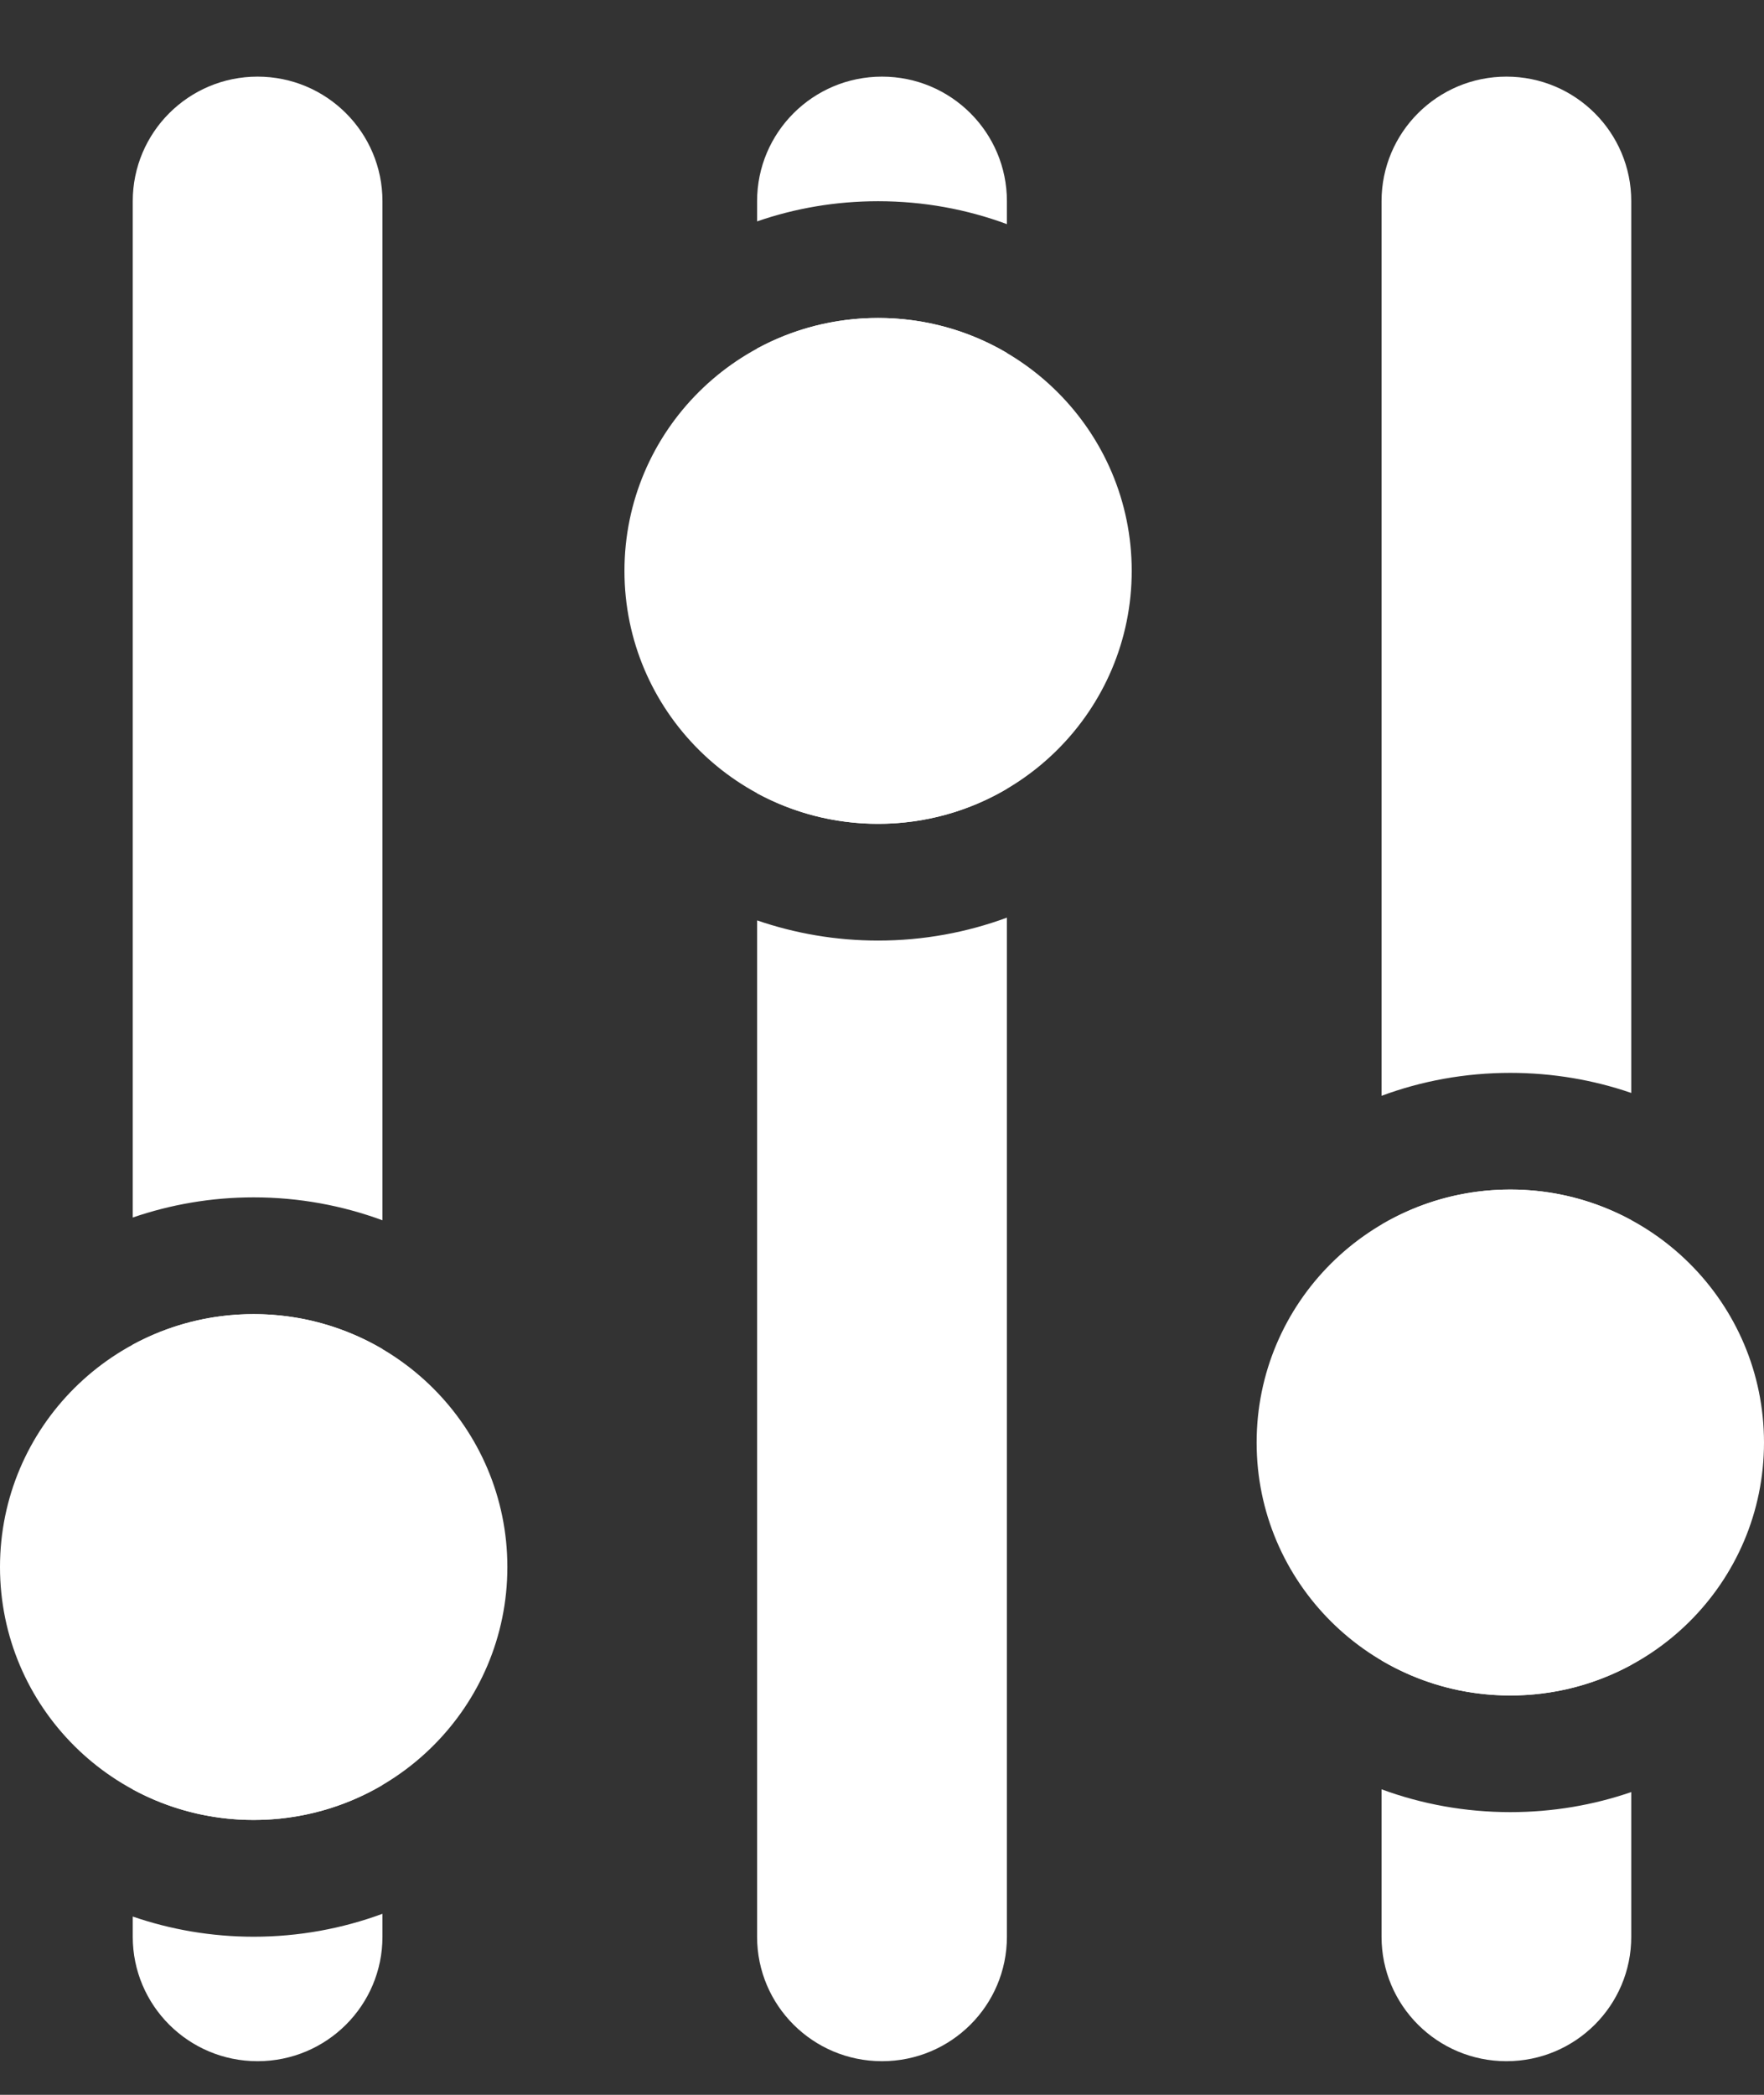 <svg width="16" height="19" viewBox="0 0 16 19" fill="none" xmlns="http://www.w3.org/2000/svg">
<rect x="0" y="0" width="16" height="19" fill="#333333" stroke="none"/>
<path d="M7.965 7.472C6.694 7.472 5.664 6.445 5.664 5.178C5.664 3.911 6.694 2.884 7.965 2.884C9.235 2.884 10.265 3.911 10.265 5.178C10.265 6.445 9.235 7.472 7.965 7.472Z" fill="white"/>
<path d="M9.133 2.033C8.769 1.898 8.375 1.825 7.965 1.825C7.58 1.825 7.211 1.889 6.867 2.008L6.867 1.825C6.867 1.201 7.374 0.695 8 0.695C8.626 0.695 9.133 1.201 9.133 1.825L9.133 2.033Z" fill="white"/>
<path d="M9.133 7.154C8.79 7.356 8.391 7.472 7.965 7.472C7.567 7.472 7.193 7.371 6.867 7.195L6.867 3.161C7.193 2.984 7.567 2.884 7.965 2.884C8.391 2.884 8.79 2.999 9.133 3.201L9.133 7.154Z" fill="white"/>
<path d="M9.133 17.566C9.133 18.19 8.626 18.695 8 18.695C7.374 18.695 6.867 18.19 6.867 17.566L6.867 8.348C7.211 8.466 7.58 8.531 7.965 8.531C8.375 8.531 8.769 8.457 9.133 8.323L9.133 17.566Z" fill="white"/>
<path d="M13.699 15.378C12.428 15.378 11.398 14.351 11.398 13.084C11.398 11.816 12.428 10.789 13.699 10.789C14.97 10.789 16 11.816 16 13.084C16 14.351 14.97 15.378 13.699 15.378Z" fill="white"/>
<path d="M14.796 9.913C14.453 9.795 14.083 9.731 13.699 9.731C13.288 9.731 12.895 9.804 12.531 9.939L12.531 1.825C12.531 1.201 13.038 0.695 13.664 0.695C14.289 0.695 14.796 1.201 14.796 1.825L14.796 9.913Z" fill="white"/>
<path d="M14.796 15.1C14.47 15.277 14.097 15.378 13.699 15.378C13.273 15.378 12.873 15.262 12.531 15.06L12.531 11.107C12.873 10.905 13.273 10.789 13.699 10.789C14.097 10.789 14.47 10.89 14.796 11.067L14.796 15.1Z" fill="white"/>
<path d="M14.796 17.566C14.796 18.19 14.289 18.695 13.664 18.695C13.038 18.695 12.531 18.19 12.531 17.566L12.531 16.229C12.895 16.363 13.288 16.436 13.699 16.436C14.083 16.436 14.453 16.372 14.796 16.254L14.796 17.566Z" fill="white"/>
<path d="M2.301 16.507C1.03 16.507 3.07417e-07 15.48 3.62799e-07 14.213C4.18182e-07 12.946 1.03 11.919 2.301 11.919C3.572 11.919 4.602 12.946 4.602 14.213C4.602 15.48 3.572 16.507 2.301 16.507Z" fill="white"/>
<path d="M3.469 11.068C3.105 10.934 2.712 10.86 2.301 10.86C1.917 10.86 1.547 10.925 1.204 11.043L1.204 1.825C1.204 1.201 1.711 0.695 2.336 0.695C2.962 0.695 3.469 1.201 3.469 1.825L3.469 11.068Z" fill="white"/>
<path d="M3.469 16.19C3.127 16.391 2.727 16.507 2.301 16.507C1.904 16.507 1.53 16.407 1.204 16.23L1.204 12.196C1.53 12.019 1.904 11.919 2.301 11.919C2.727 11.919 3.127 12.035 3.469 12.236L3.469 16.19Z" fill="white"/>
<path d="M3.469 17.566C3.469 18.19 2.962 18.695 2.336 18.695C1.711 18.695 1.204 18.19 1.204 17.566L1.204 17.383C1.547 17.501 1.917 17.566 2.301 17.566C2.712 17.566 3.105 17.492 3.469 17.358L3.469 17.566Z" fill="white"/>
</svg>
